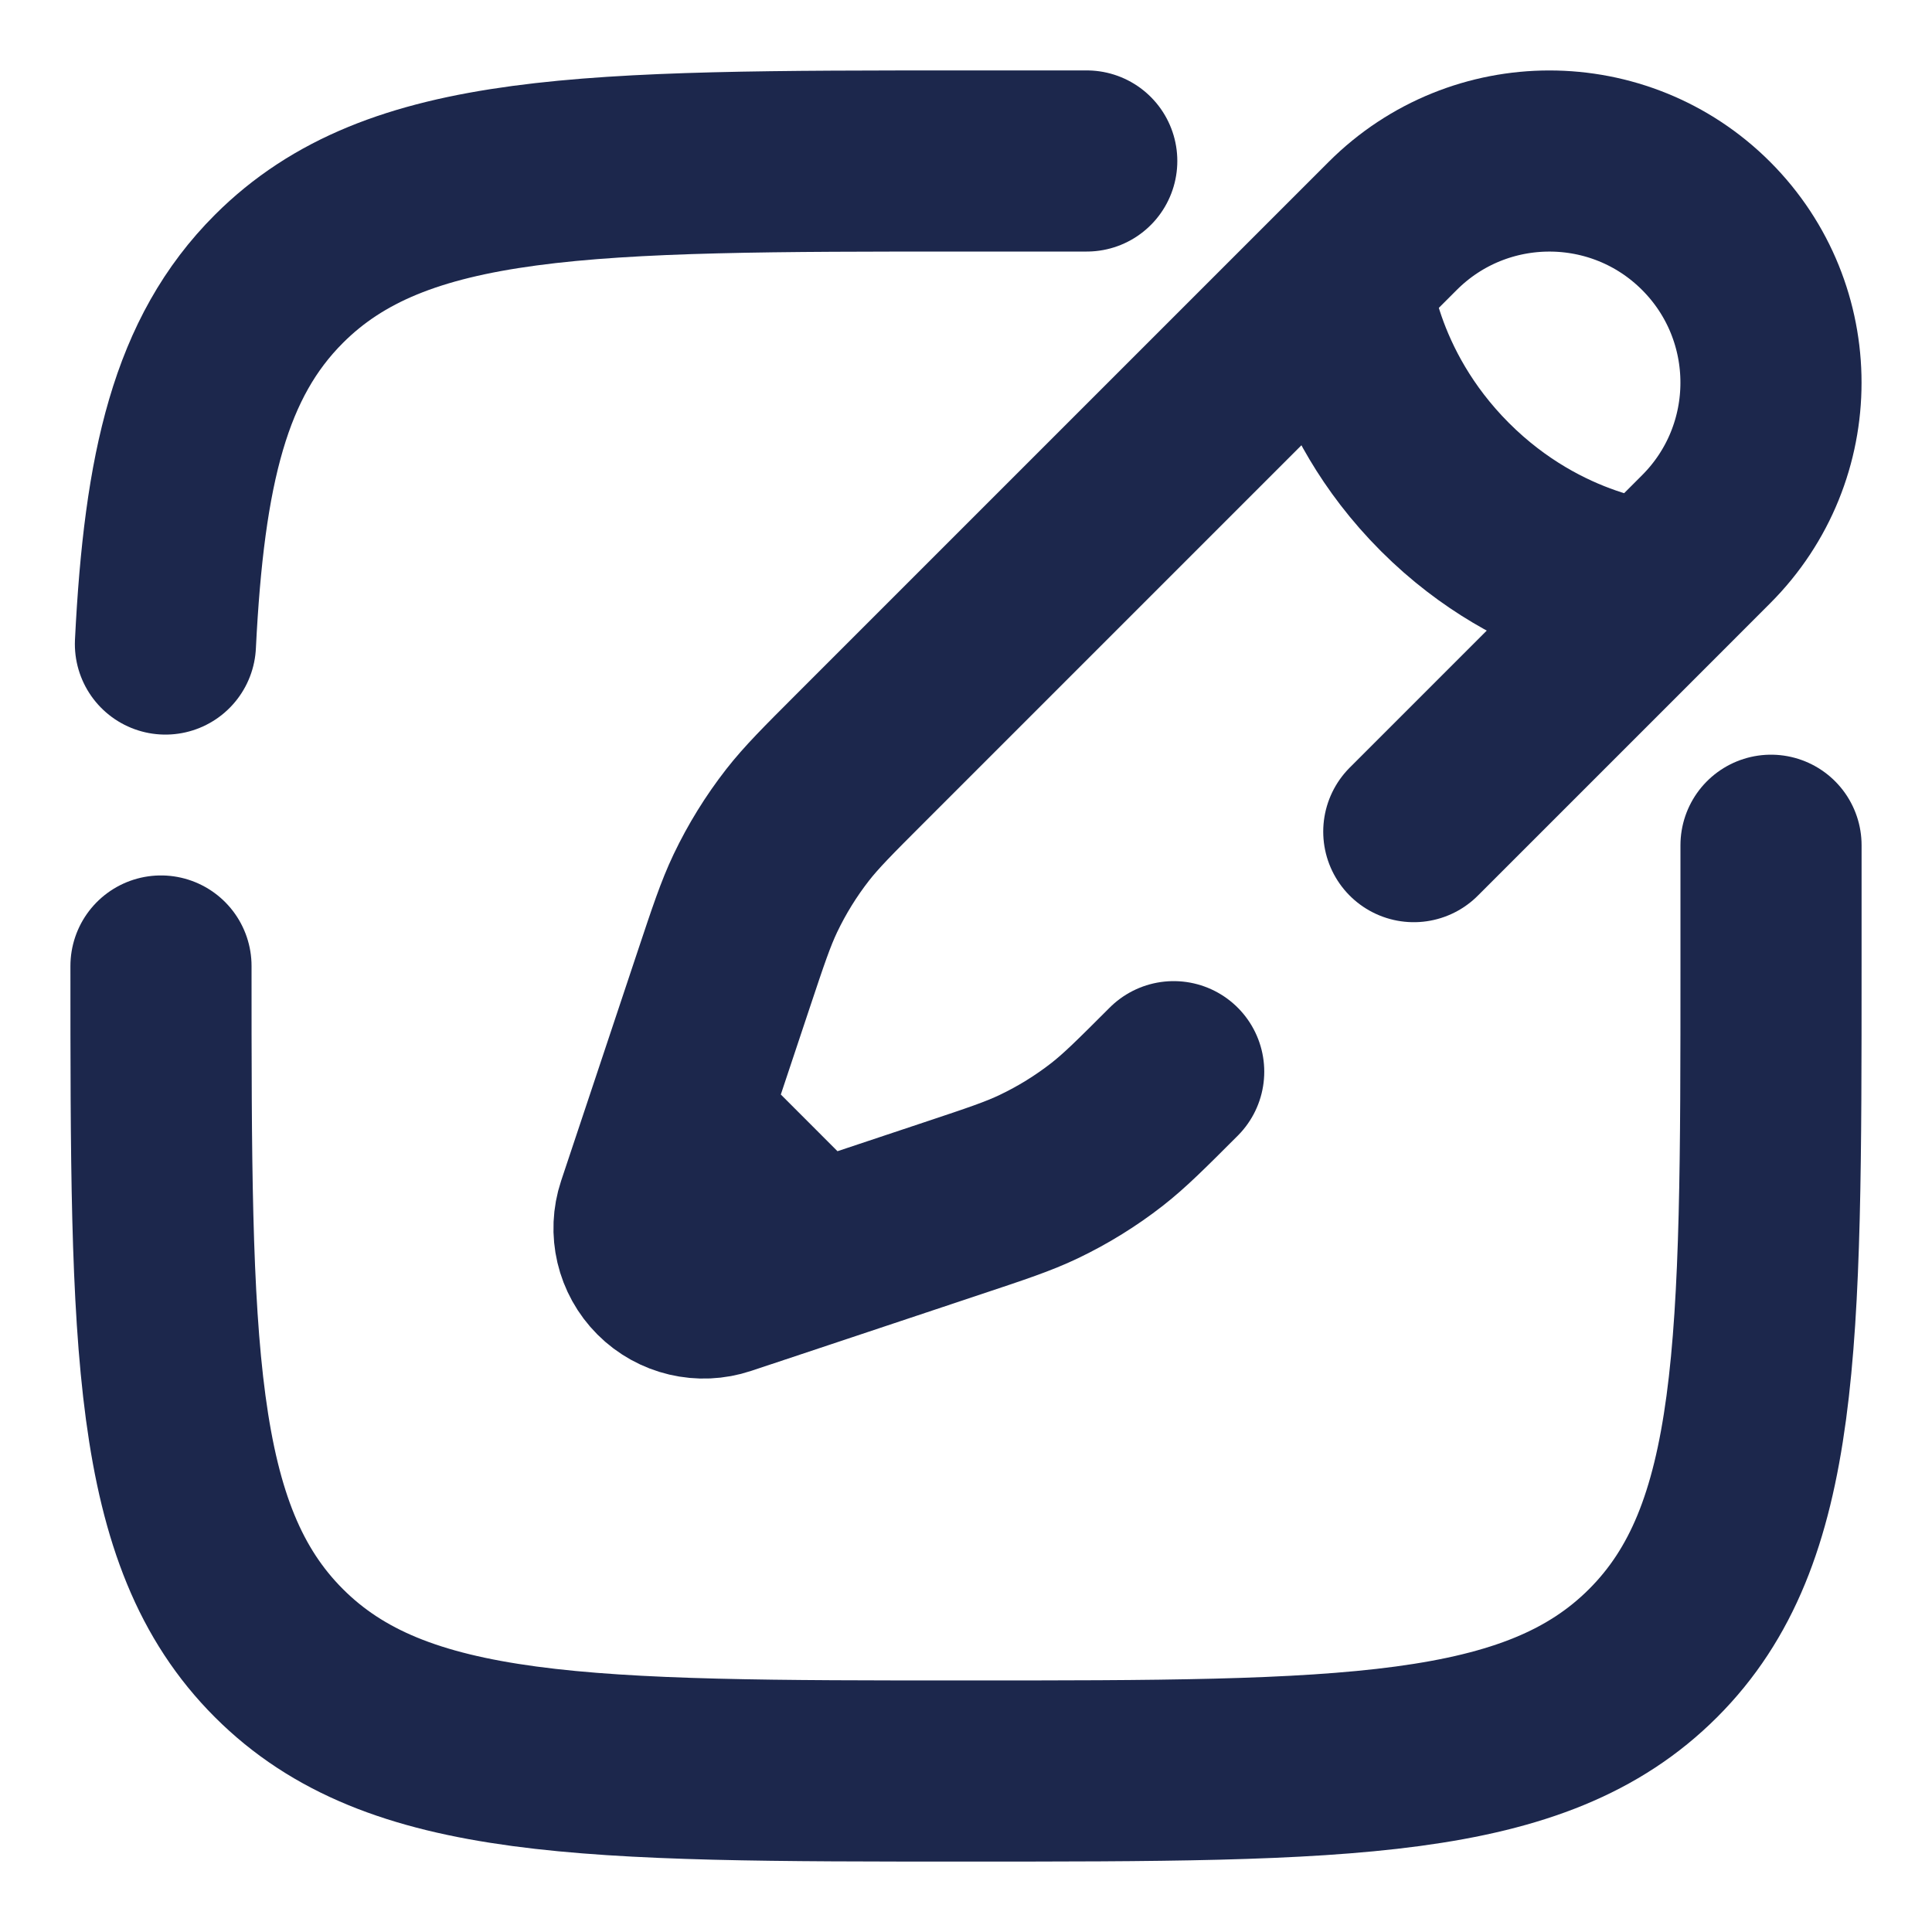 <svg width="40" height="40" viewBox="0 0 40 40" fill="none" xmlns="http://www.w3.org/2000/svg">
<path d="M3.333 20C3.333 27.857 3.333 31.785 5.774 34.226C8.215 36.667 12.143 36.667 20 36.667C27.857 36.667 31.785 36.667 34.226 34.226C36.667 31.785 36.667 27.857 36.667 20V17.5M22.5 3.333H20C12.143 3.333 8.215 3.333 5.774 5.774C4.151 7.397 3.607 9.678 3.425 13.334" stroke="#1C274C" stroke-width="3.75" stroke-linecap="round"/>
<path d="M27.753 5.759L28.835 4.677C30.627 2.886 33.531 2.886 35.323 4.677C37.114 6.469 37.114 9.374 35.323 11.165L34.242 12.247M27.753 5.759C27.753 5.759 27.889 8.056 29.916 10.084C31.944 12.112 34.242 12.247 34.242 12.247M27.753 5.759L17.812 15.7C17.139 16.373 16.802 16.71 16.512 17.081C16.171 17.519 15.878 17.993 15.639 18.494C15.437 18.919 15.286 19.371 14.985 20.274L14.021 23.167M34.242 12.247L29.271 17.218M14.021 23.167L13.397 25.038C13.249 25.483 13.364 25.973 13.696 26.305C14.027 26.636 14.517 26.752 14.962 26.603L16.833 25.98M14.021 23.167L16.833 25.98M24.3 22.188C23.627 22.861 23.29 23.198 22.919 23.488C22.481 23.829 22.007 24.122 21.506 24.361C21.081 24.564 20.629 24.714 19.726 25.015L16.833 25.98" stroke="#1C274C" stroke-width="3.75" stroke-linecap="round"/>
</svg>
